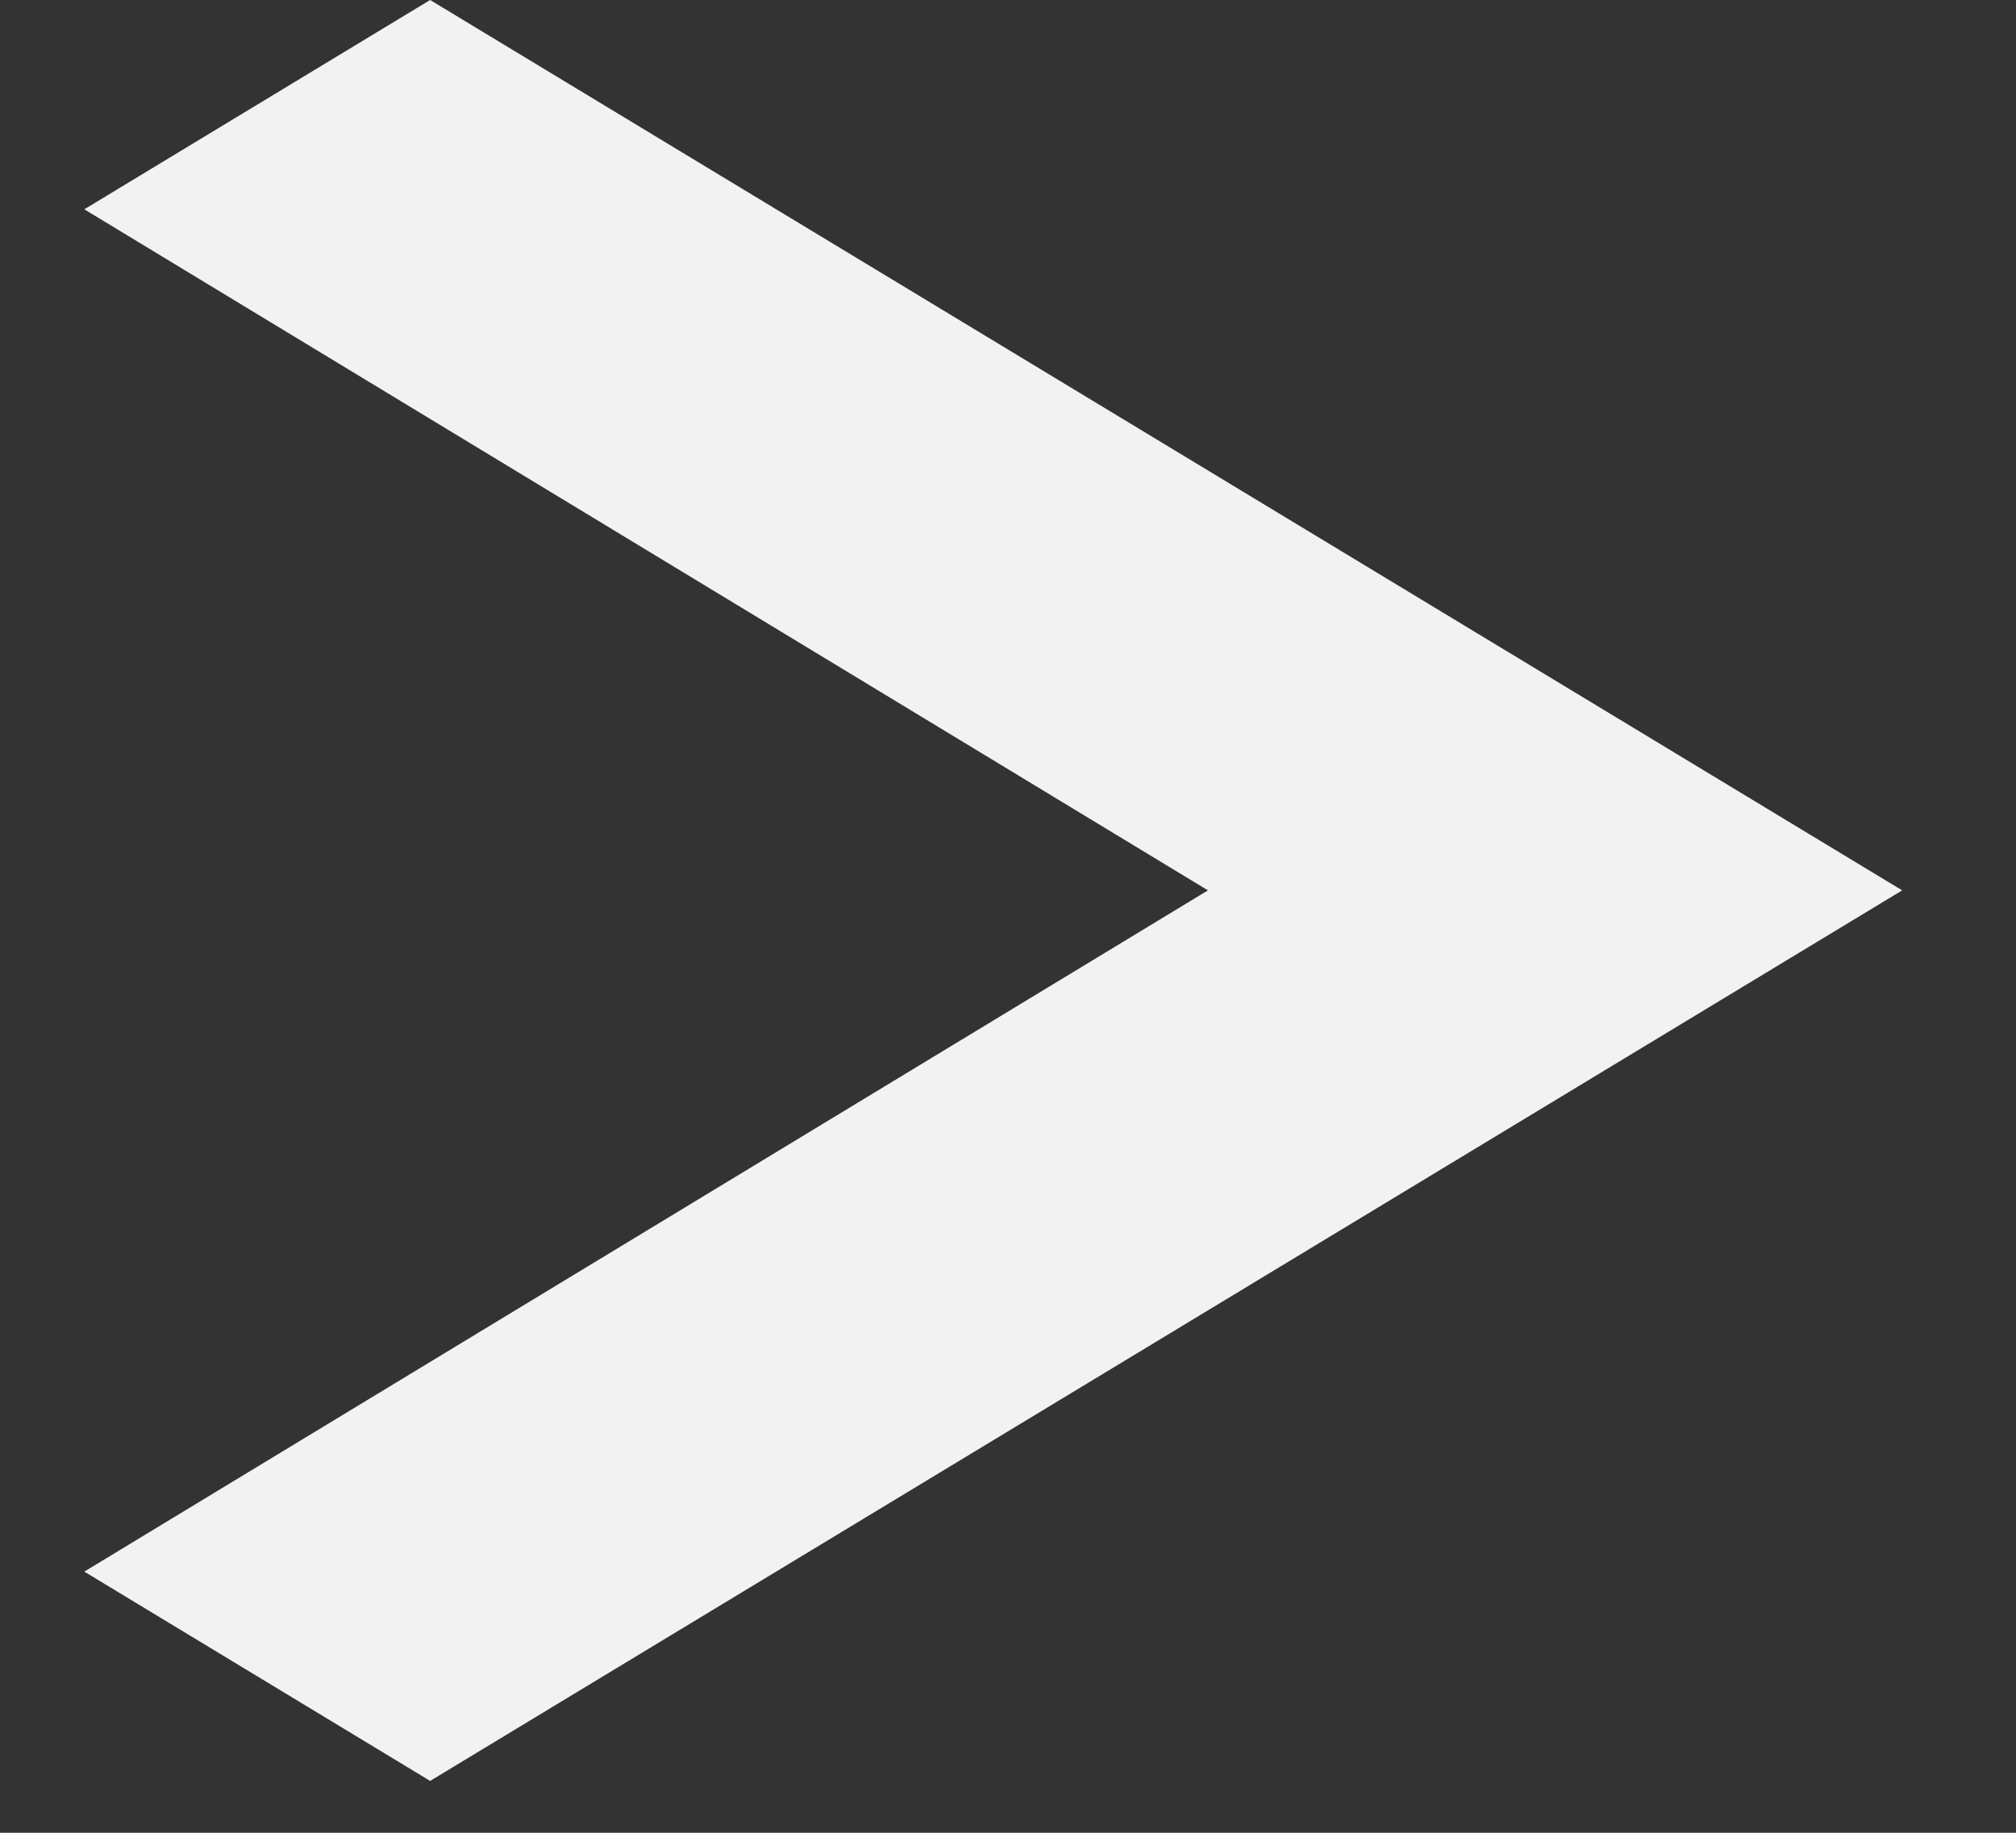<svg width="11" height="10" viewBox="0 0 11 10" fill="none" xmlns="http://www.w3.org/2000/svg">
<rect x="0" y="0" width="11" height="10" fill="#333333" stroke="none"/>
<path d="M0.46 1.142L6.591 4.858L0.46 8.575L2.347 9.717L10.379 4.858L2.347 -4.673e-05L0.46 1.142Z" fill="#F2F2F2"/>
</svg>
